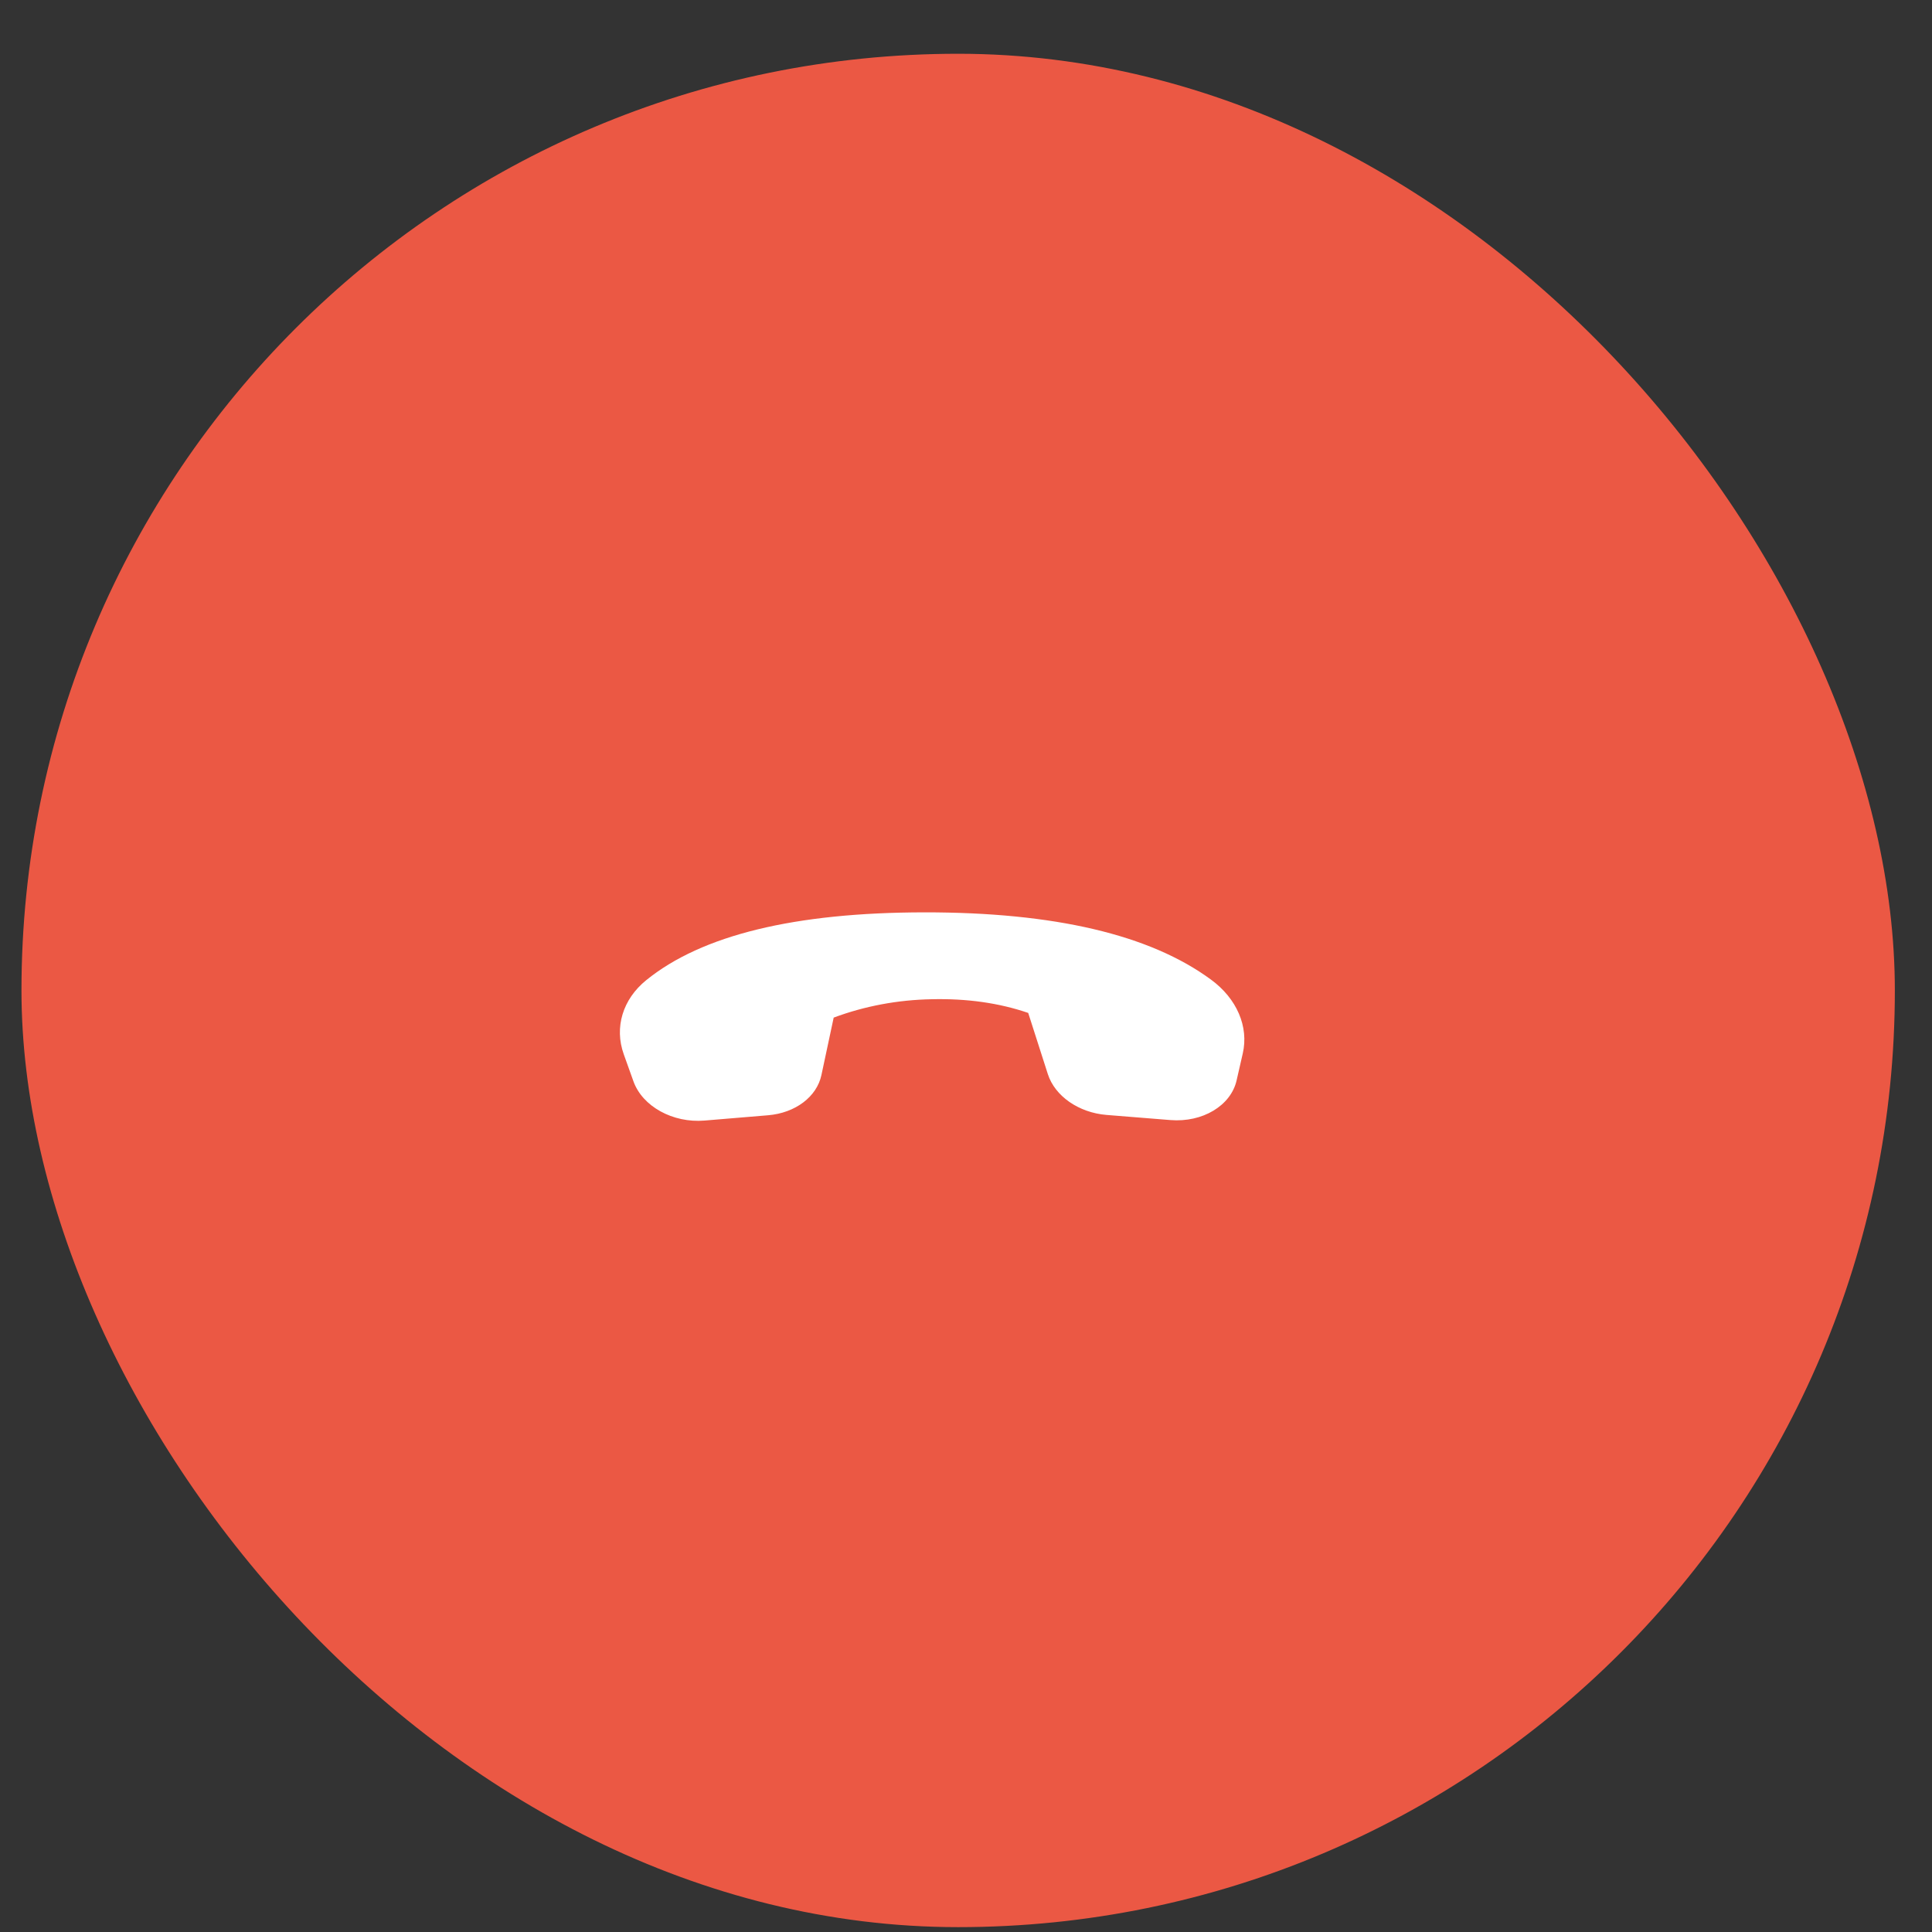 <svg width="35" height="35" viewBox="0 0 35 35" fill="none" xmlns="http://www.w3.org/2000/svg">
<rect x="0" y="0" width="35" height="35" fill="#333333" stroke="none"/>
<rect x="0.389" y="0.974" width="33.938" height="33.938" rx="16.969" fill="#EB5844"/>
<path d="M22.514 19.084L22.402 19.573C22.298 20.03 21.785 20.338 21.203 20.291L20.046 20.198C19.542 20.157 19.112 19.858 18.983 19.46L18.627 18.35C18.098 18.169 17.515 18.087 16.879 18.102C16.266 18.113 15.662 18.226 15.103 18.435L14.881 19.475C14.798 19.869 14.408 20.163 13.914 20.204L12.763 20.3C12.189 20.348 11.638 20.044 11.475 19.588L11.3 19.099C11.126 18.613 11.281 18.101 11.708 17.756C12.715 16.94 14.394 16.531 16.745 16.528C19.1 16.526 20.832 16.932 21.94 17.748C22.407 18.091 22.625 18.599 22.514 19.084Z" fill="white"/>
</svg>
